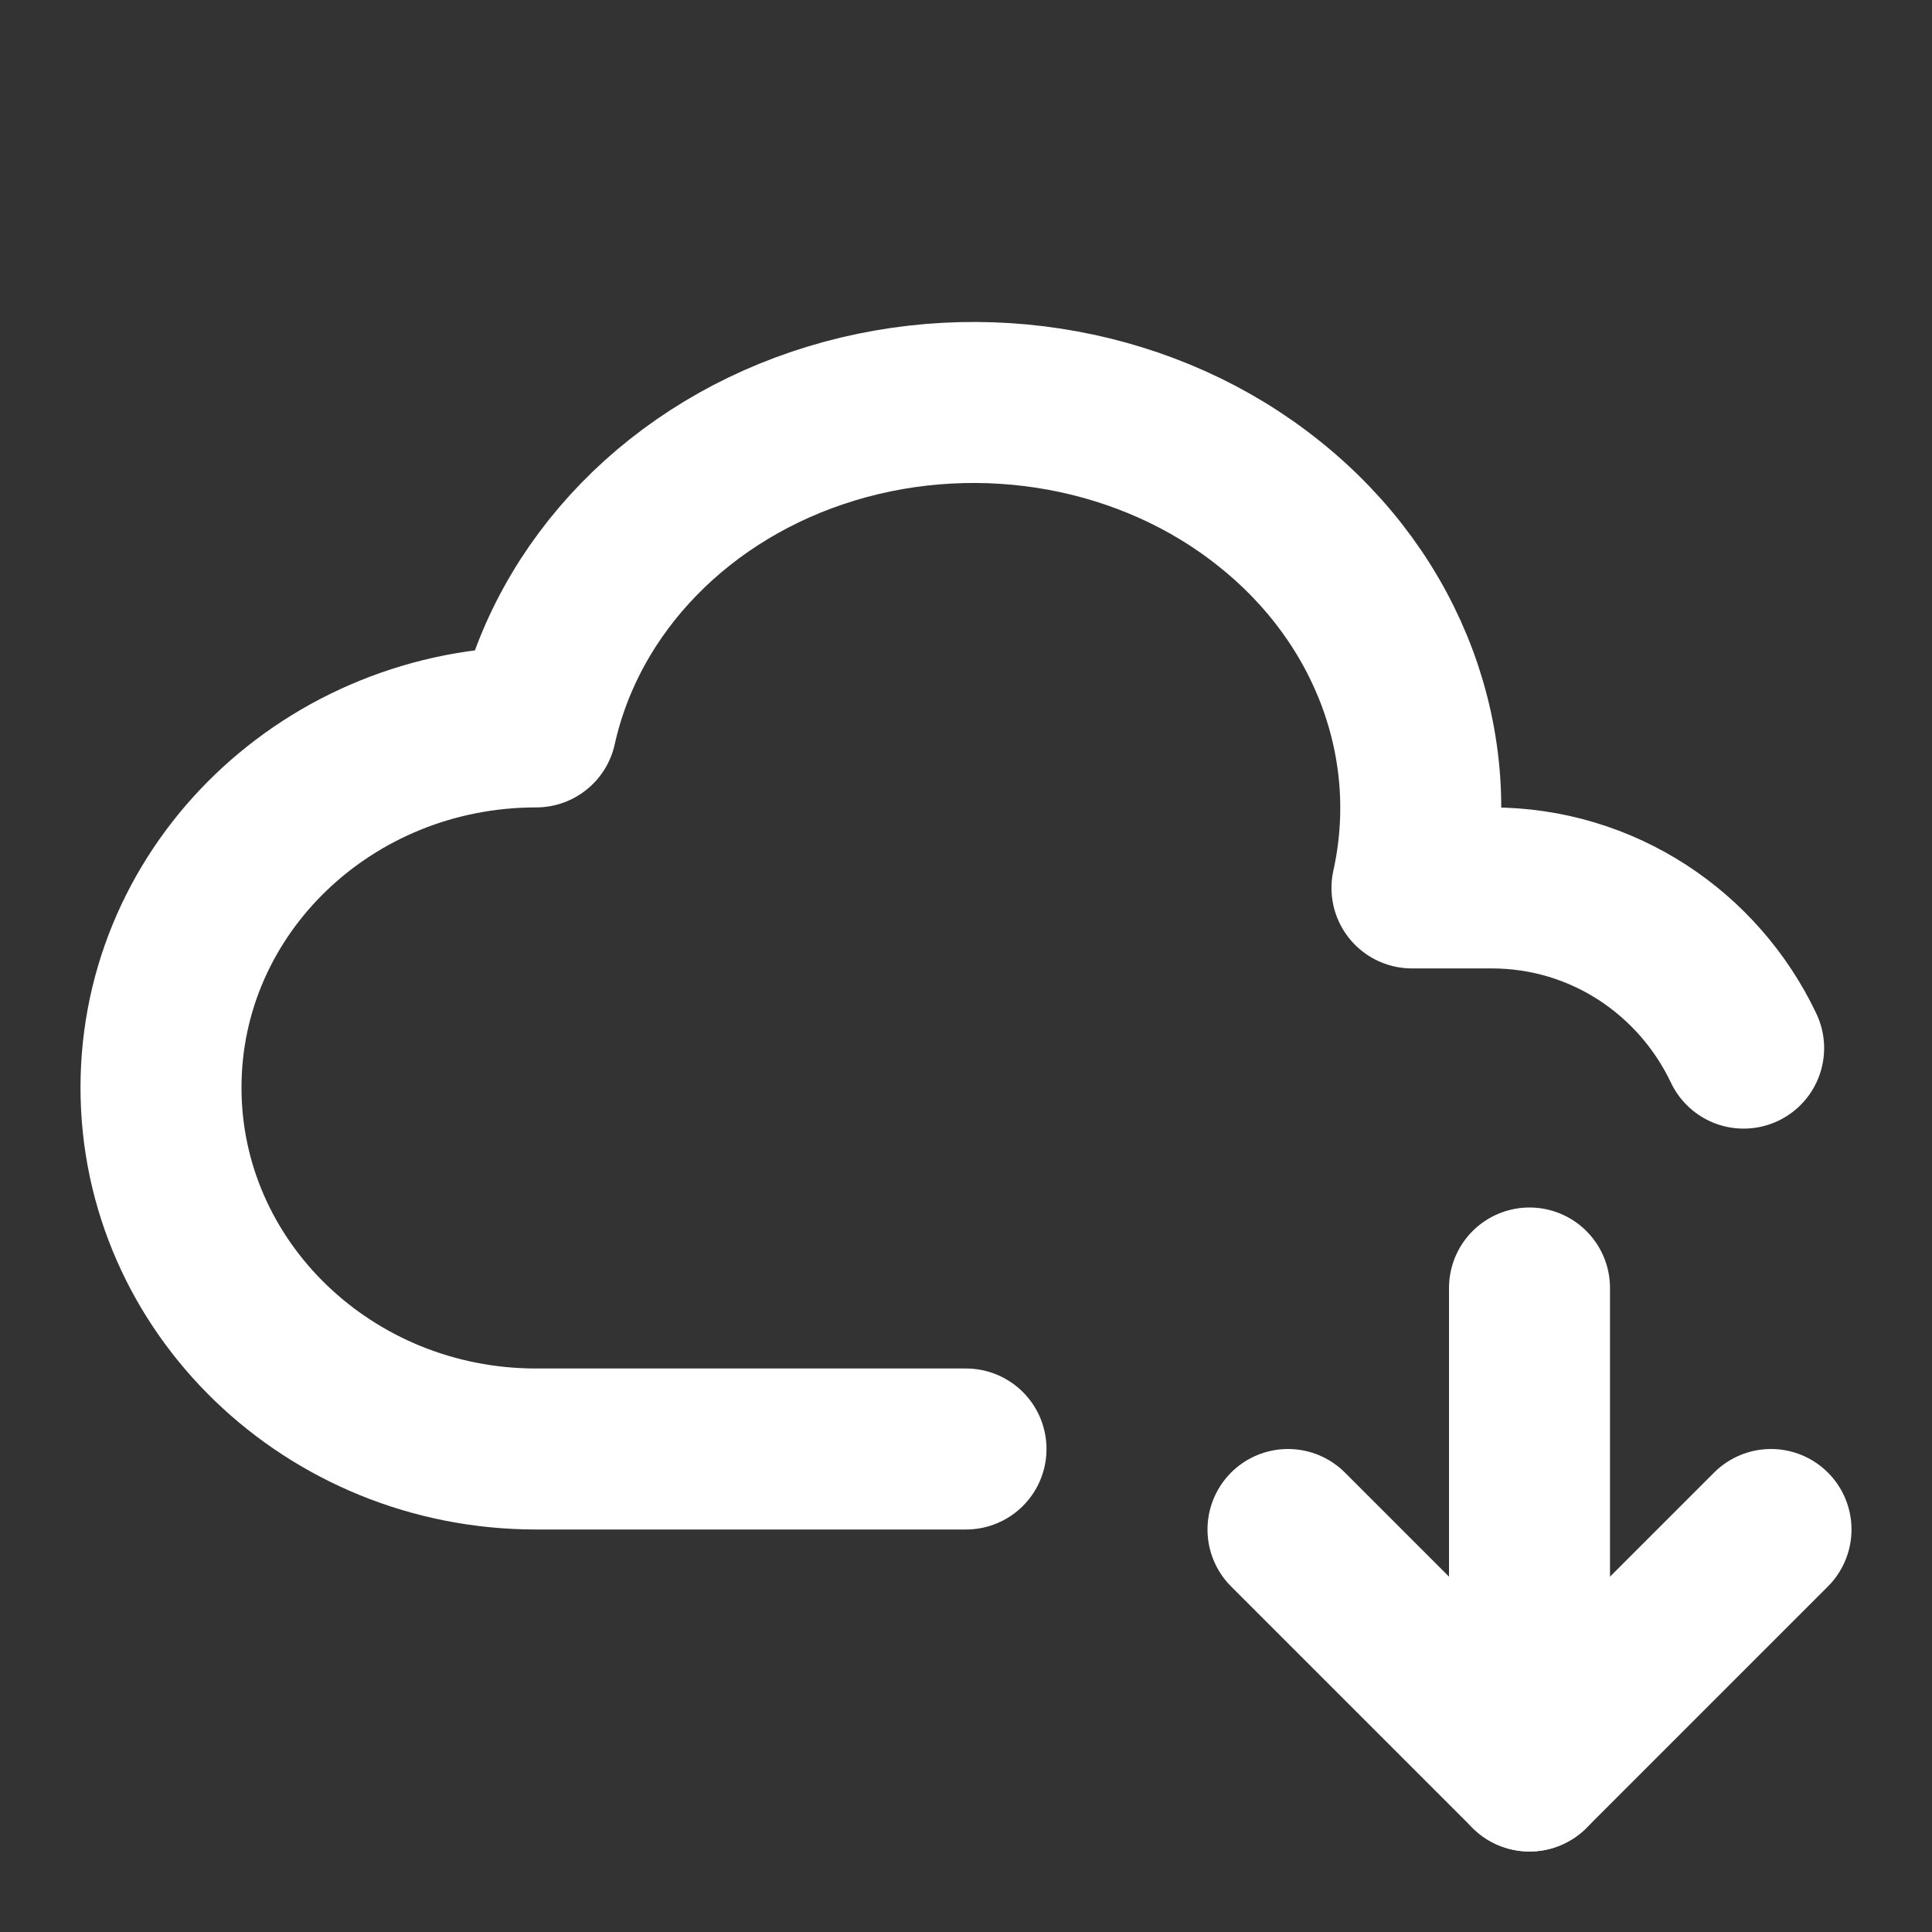 <?xml version="1.0" encoding="UTF-8"?>
<svg id="_圖層_1" data-name="圖層_1" xmlns="http://www.w3.org/2000/svg" version="1.1" viewBox="0 0 24 24">
  <rect x="0" y="0" width="24" height="24" fill="#333333" stroke="none"/>
  <!-- Generator: Adobe Illustrator 29.6.1, SVG Export Plug-In . SVG Version: 2.1.1 Build 9)  -->
  <defs>
    <style>
      .st0 {
        fill: none;
        stroke: #fff;
        stroke-linecap: round;
        stroke-linejoin: round;
        stroke-width: 2px;
      }
    </style>
  </defs>
  <path class="st0" d="M12,18h-5.34c-2.57,0-4.66-2.01-4.66-4.49s2.09-4.48,4.66-4.48c.39-1.76,1.79-3.2,3.67-3.77,1.88-.57,3.96-.19,5.44,1,1.49,1.19,2.16,3.01,1.77,4.77h.99c1.38,0,2.57.81,3.13,1.99"/>
  <path class="st0" d="M19,16v6"/>
  <path class="st0" d="M22,19l-3,3-3-3"/>
</svg>